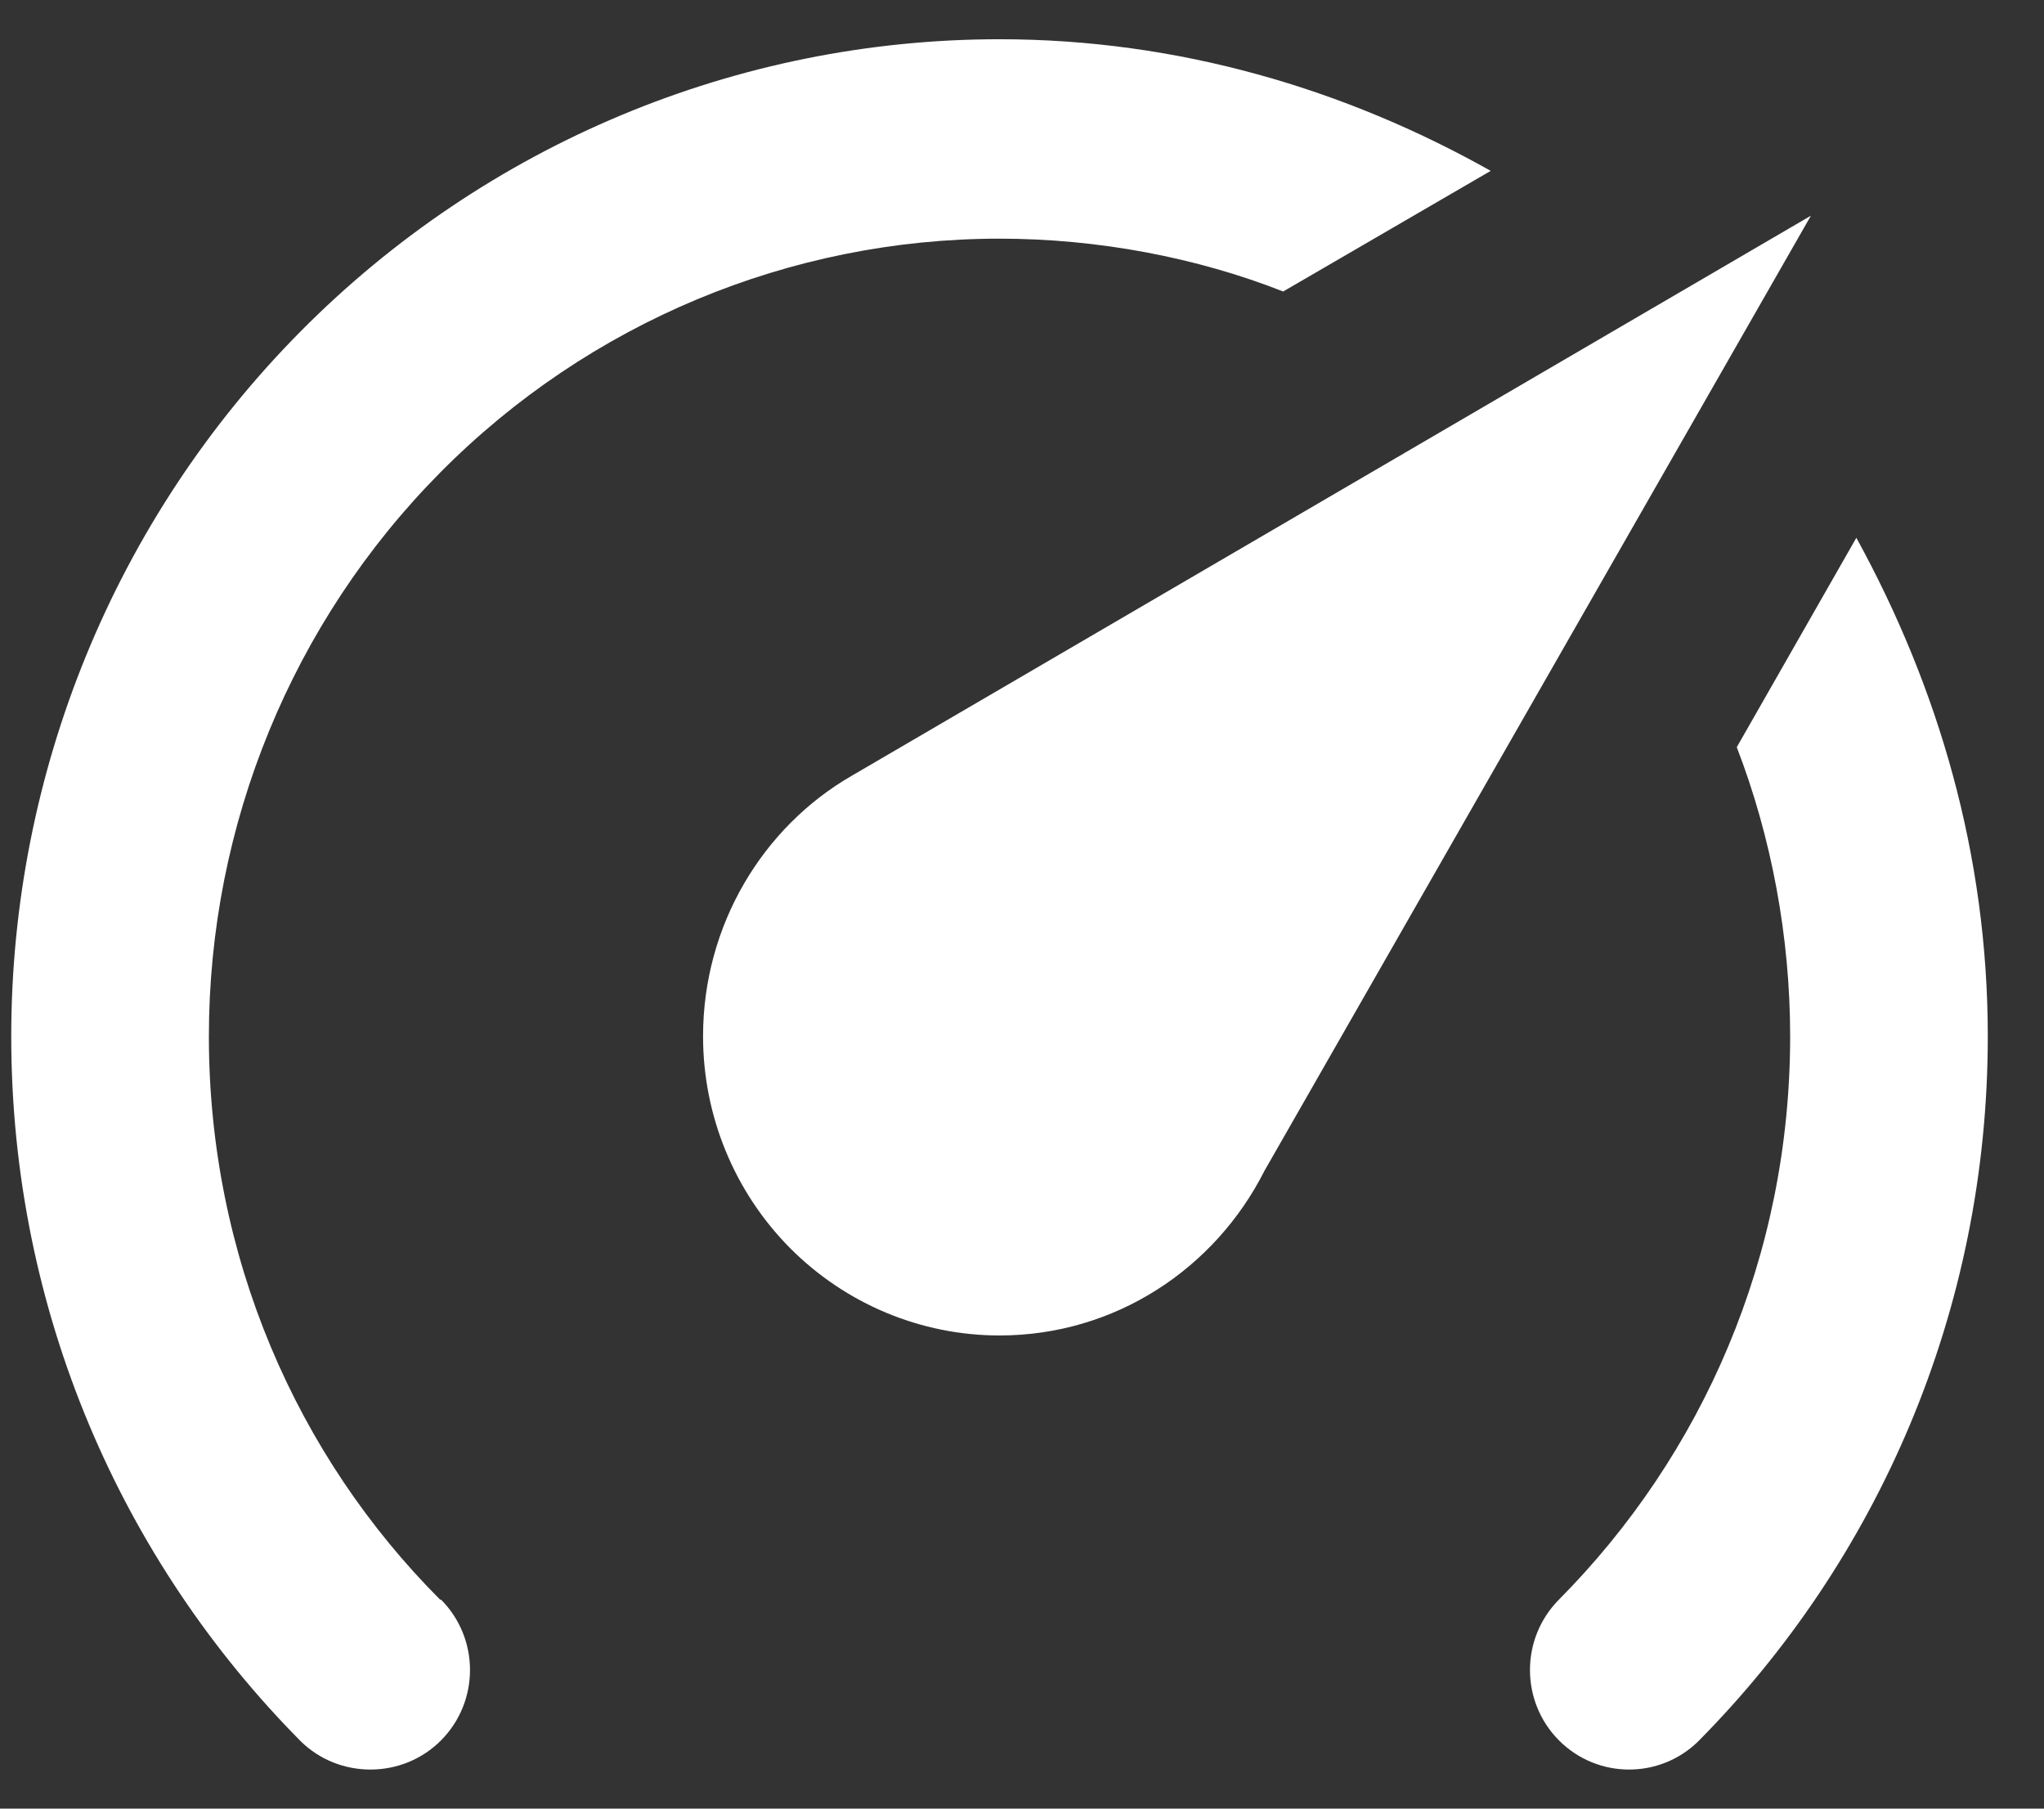 <svg width="26" height="23" viewBox="0 0 26 23" fill="none" xmlns="http://www.w3.org/2000/svg">
<rect x="0" y="0" width="26" height="23" fill="#333333" stroke="none"/>
<path d="M12.714 16.983C11.714 16.983 10.755 16.582 10.047 15.869C9.34 15.155 8.943 14.188 8.943 13.179C8.943 11.759 9.709 10.516 10.828 9.869L23.035 2.743L16.083 14.891C15.455 16.133 14.185 16.983 12.714 16.983ZM12.714 0.499C14.989 0.499 17.114 1.133 18.962 2.173L16.322 3.707C15.228 3.276 13.971 3.035 12.714 3.035C10.047 3.035 7.489 4.104 5.603 6.006C3.716 7.908 2.657 10.489 2.657 13.179C2.657 15.981 3.776 18.517 5.599 20.343H5.611C6.101 20.838 6.101 21.637 5.611 22.131C5.121 22.625 4.316 22.625 3.826 22.144C1.551 19.849 0.143 16.679 0.143 13.179C0.143 9.816 1.467 6.591 3.825 4.213C6.182 1.835 9.38 0.499 12.714 0.499ZM25.285 13.179C25.285 16.679 23.877 19.849 21.602 22.144C21.112 22.625 20.32 22.625 19.829 22.131C19.339 21.637 19.339 20.838 19.829 20.343C21.652 18.505 22.771 15.981 22.771 13.179C22.771 11.911 22.532 10.643 22.092 9.502L23.613 6.839C24.657 8.741 25.285 10.871 25.285 13.179Z" fill="white"/>
</svg>
